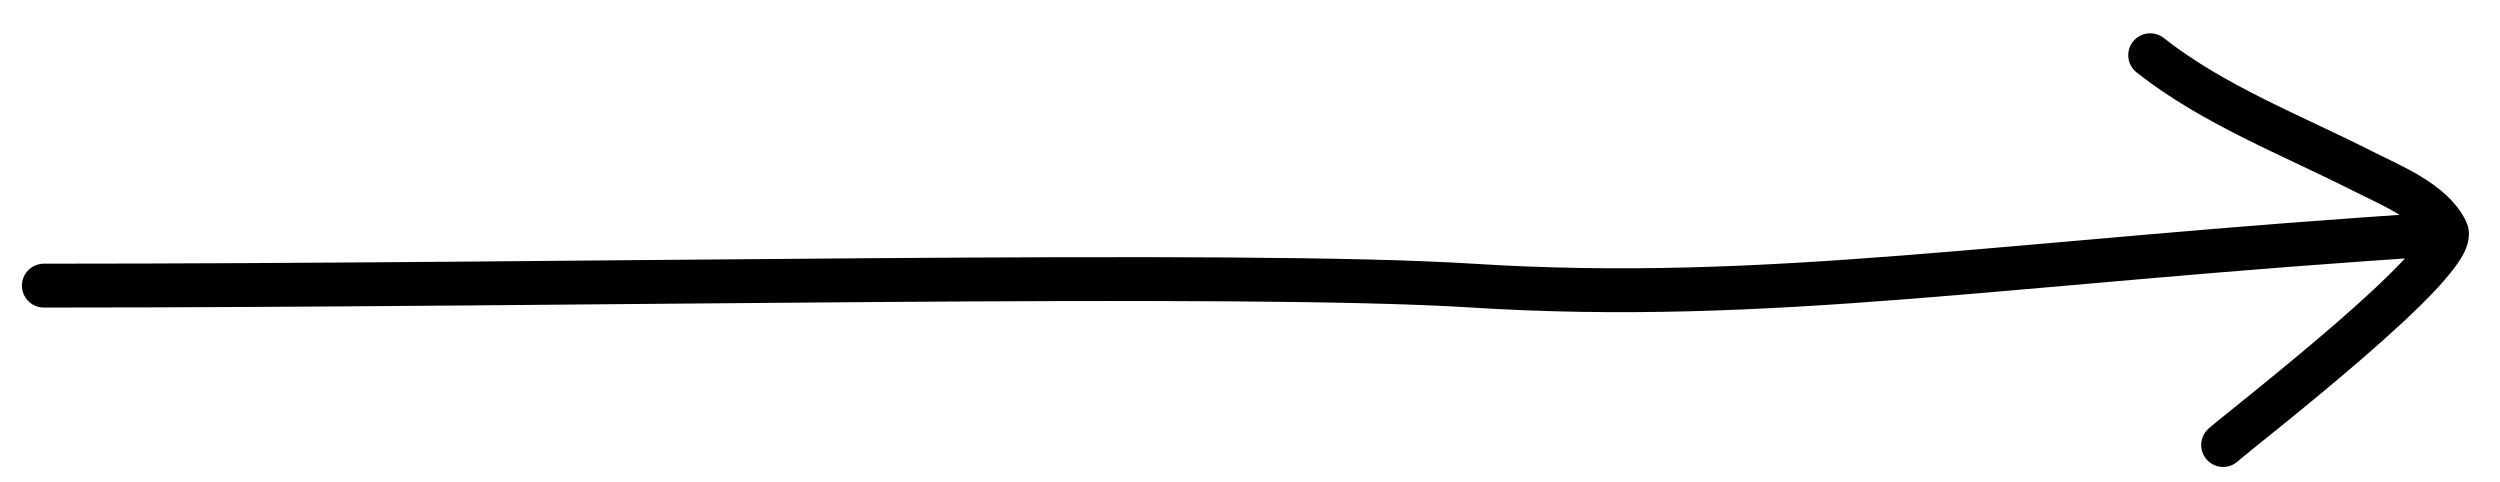 <svg width="57" height="11" viewBox="0 0 57 11" fill="none" xmlns="http://www.w3.org/2000/svg">
<path d="M55.706 5.335C45.767 5.965 40.354 6.941 33.565 6.512C28.242 6.176 13.5 6.512 1 6.512M50.687 10.146C51.185 9.708 56.092 5.935 55.778 5.267C55.466 4.603 54.493 4.217 53.886 3.909C52.248 3.078 50.47 2.398 49.024 1.259" stroke="black" stroke-linecap="round" stroke-linejoin="round"/>
</svg>
